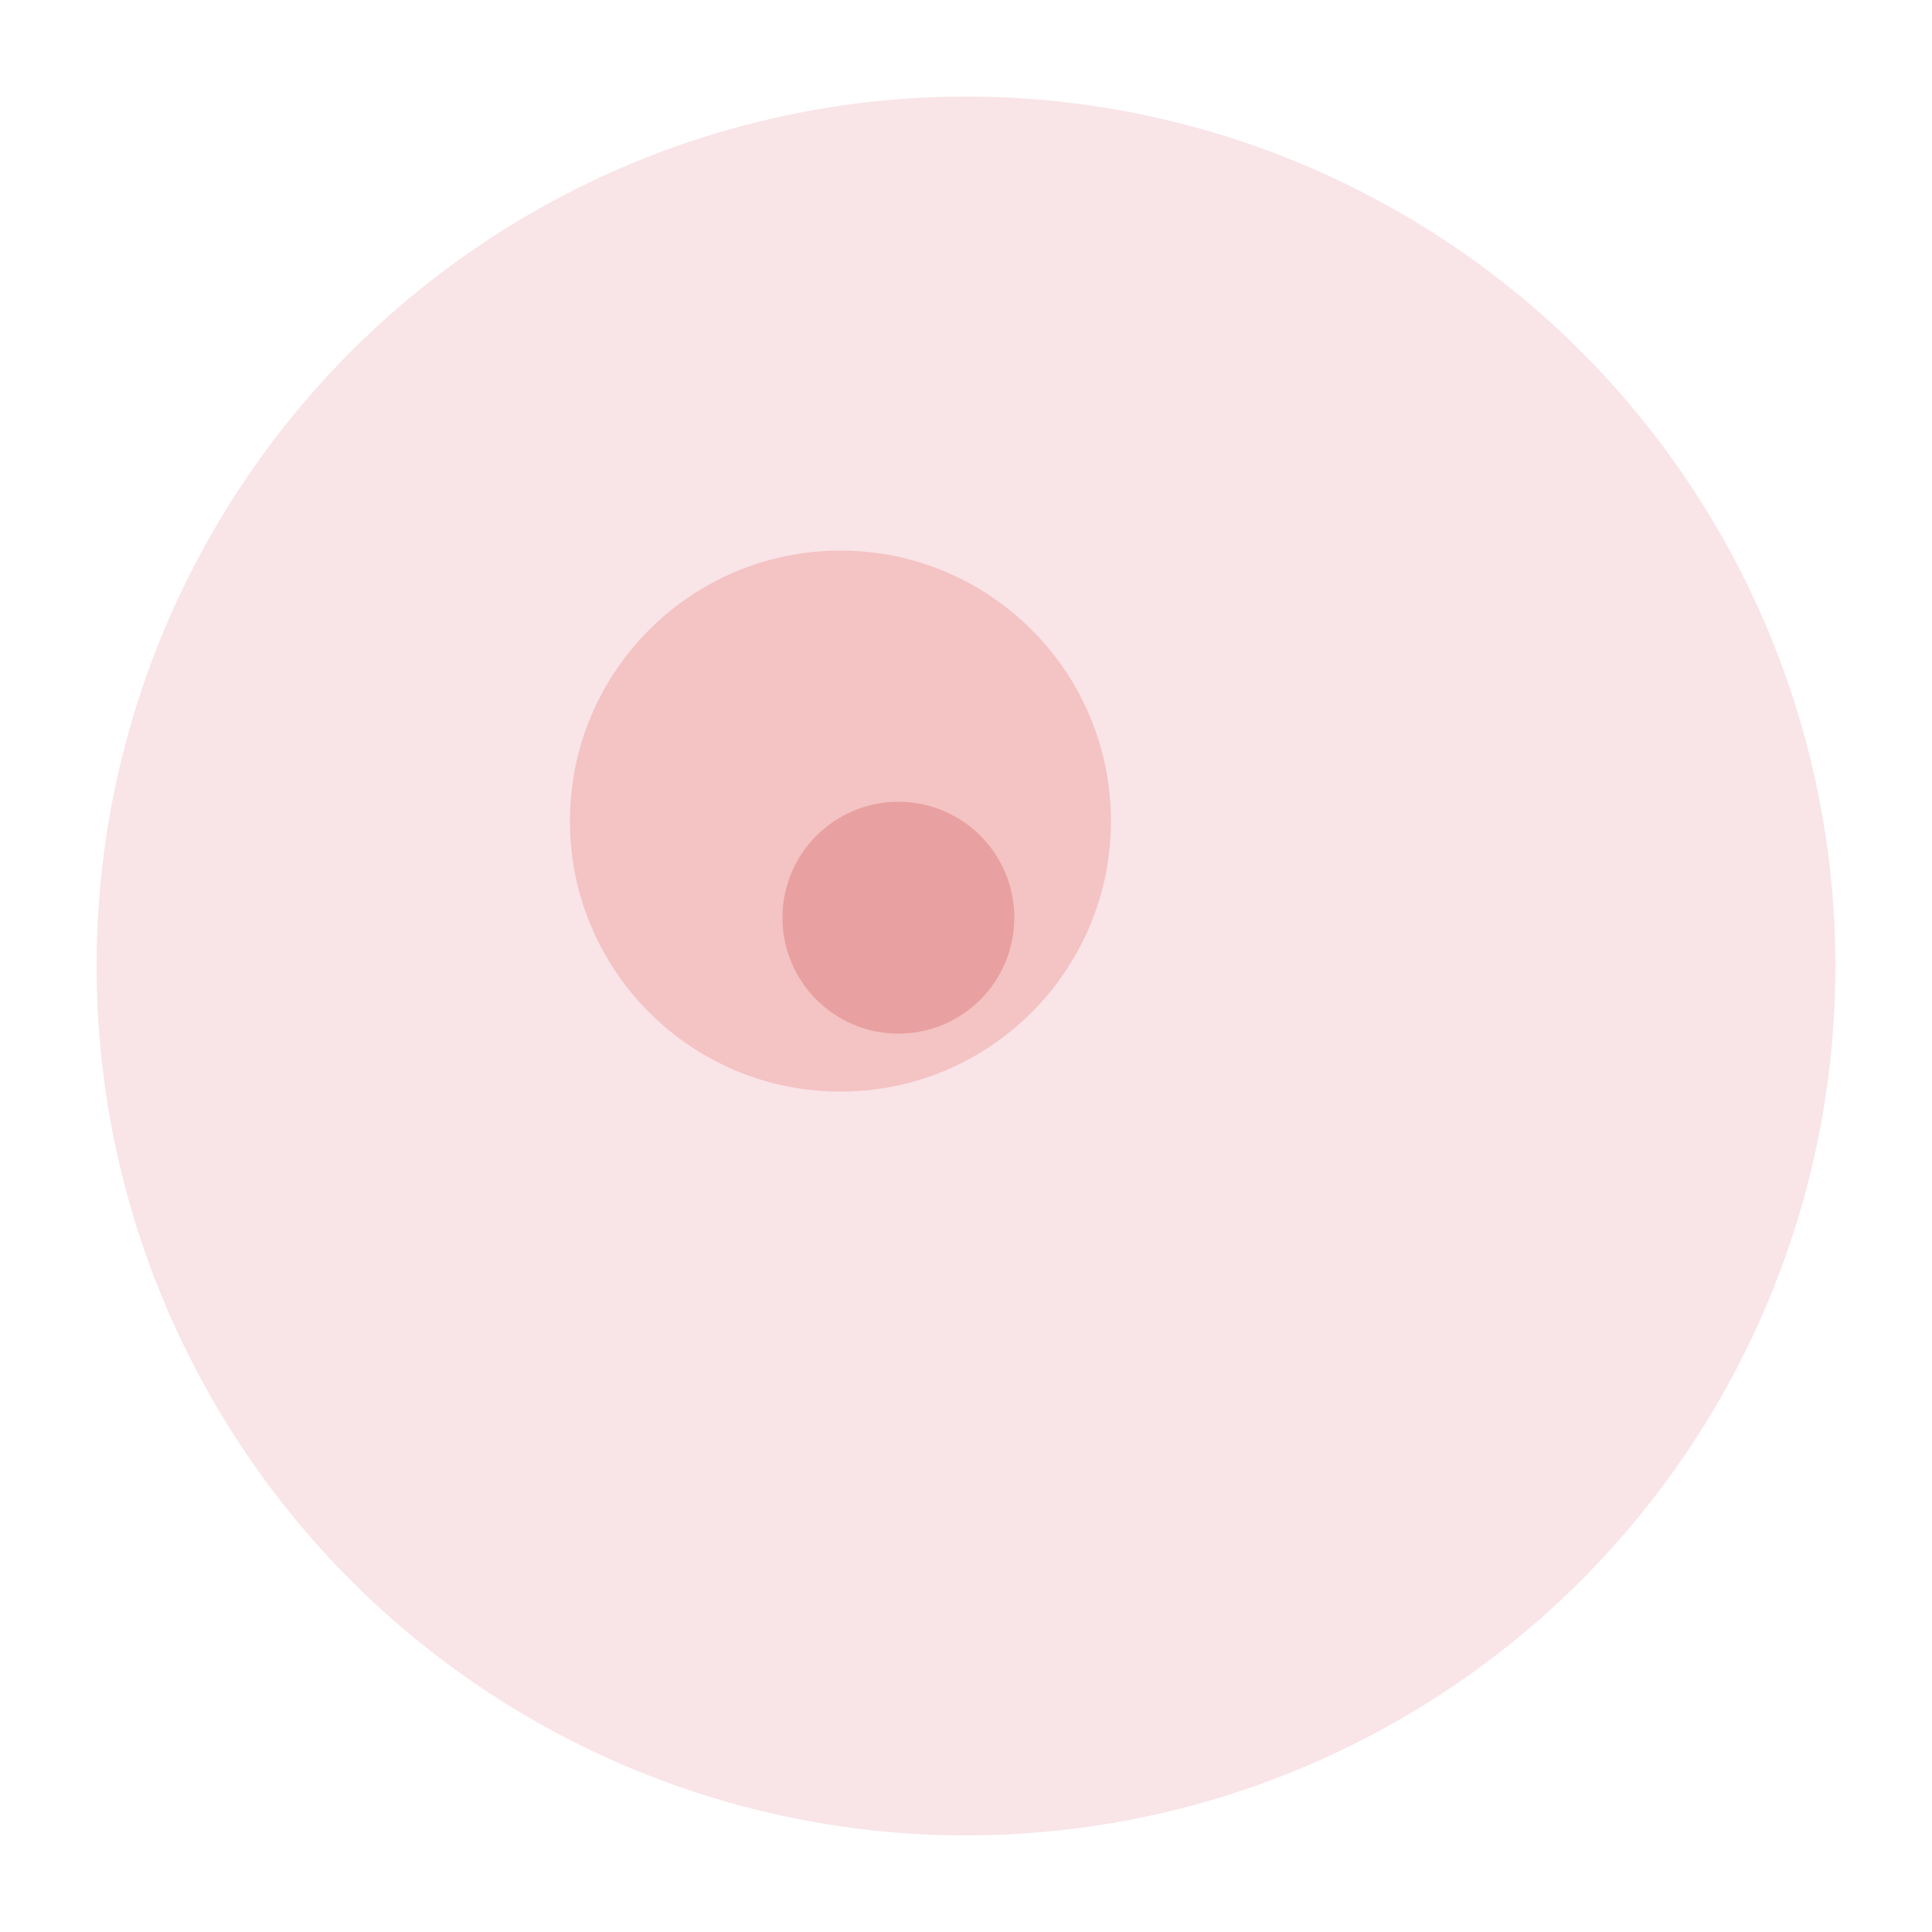<svg xmlns="http://www.w3.org/2000/svg" viewBox="0 0 100 100">
  <circle cx="50" cy="50" r="45" fill="#f9e4e8" />
  <g transform="translate(25, 25) scale(0.5)">
    <path d="M80 40C80 62.09 62.09 80 40 80C17.91 80 0 62.09 0 40C0 17.91 17.91 0 40 0C62.09 0 80 17.91 80 40Z" fill="#f9e4e8"/>
    <path d="M65 35C65 50.464 52.464 63 37 63C21.536 63 9 50.464 9 35C9 19.536 21.536 7 37 7C52.464 7 65 19.536 65 35Z" fill="#f4c3c3"/>
    <path d="M55 45C55 51.627 49.627 57 43 57C36.373 57 31 51.627 31 45C31 38.373 36.373 33 43 33C49.627 33 55 38.373 55 45Z" fill="#e8a0a0"/>
  </g>
</svg>